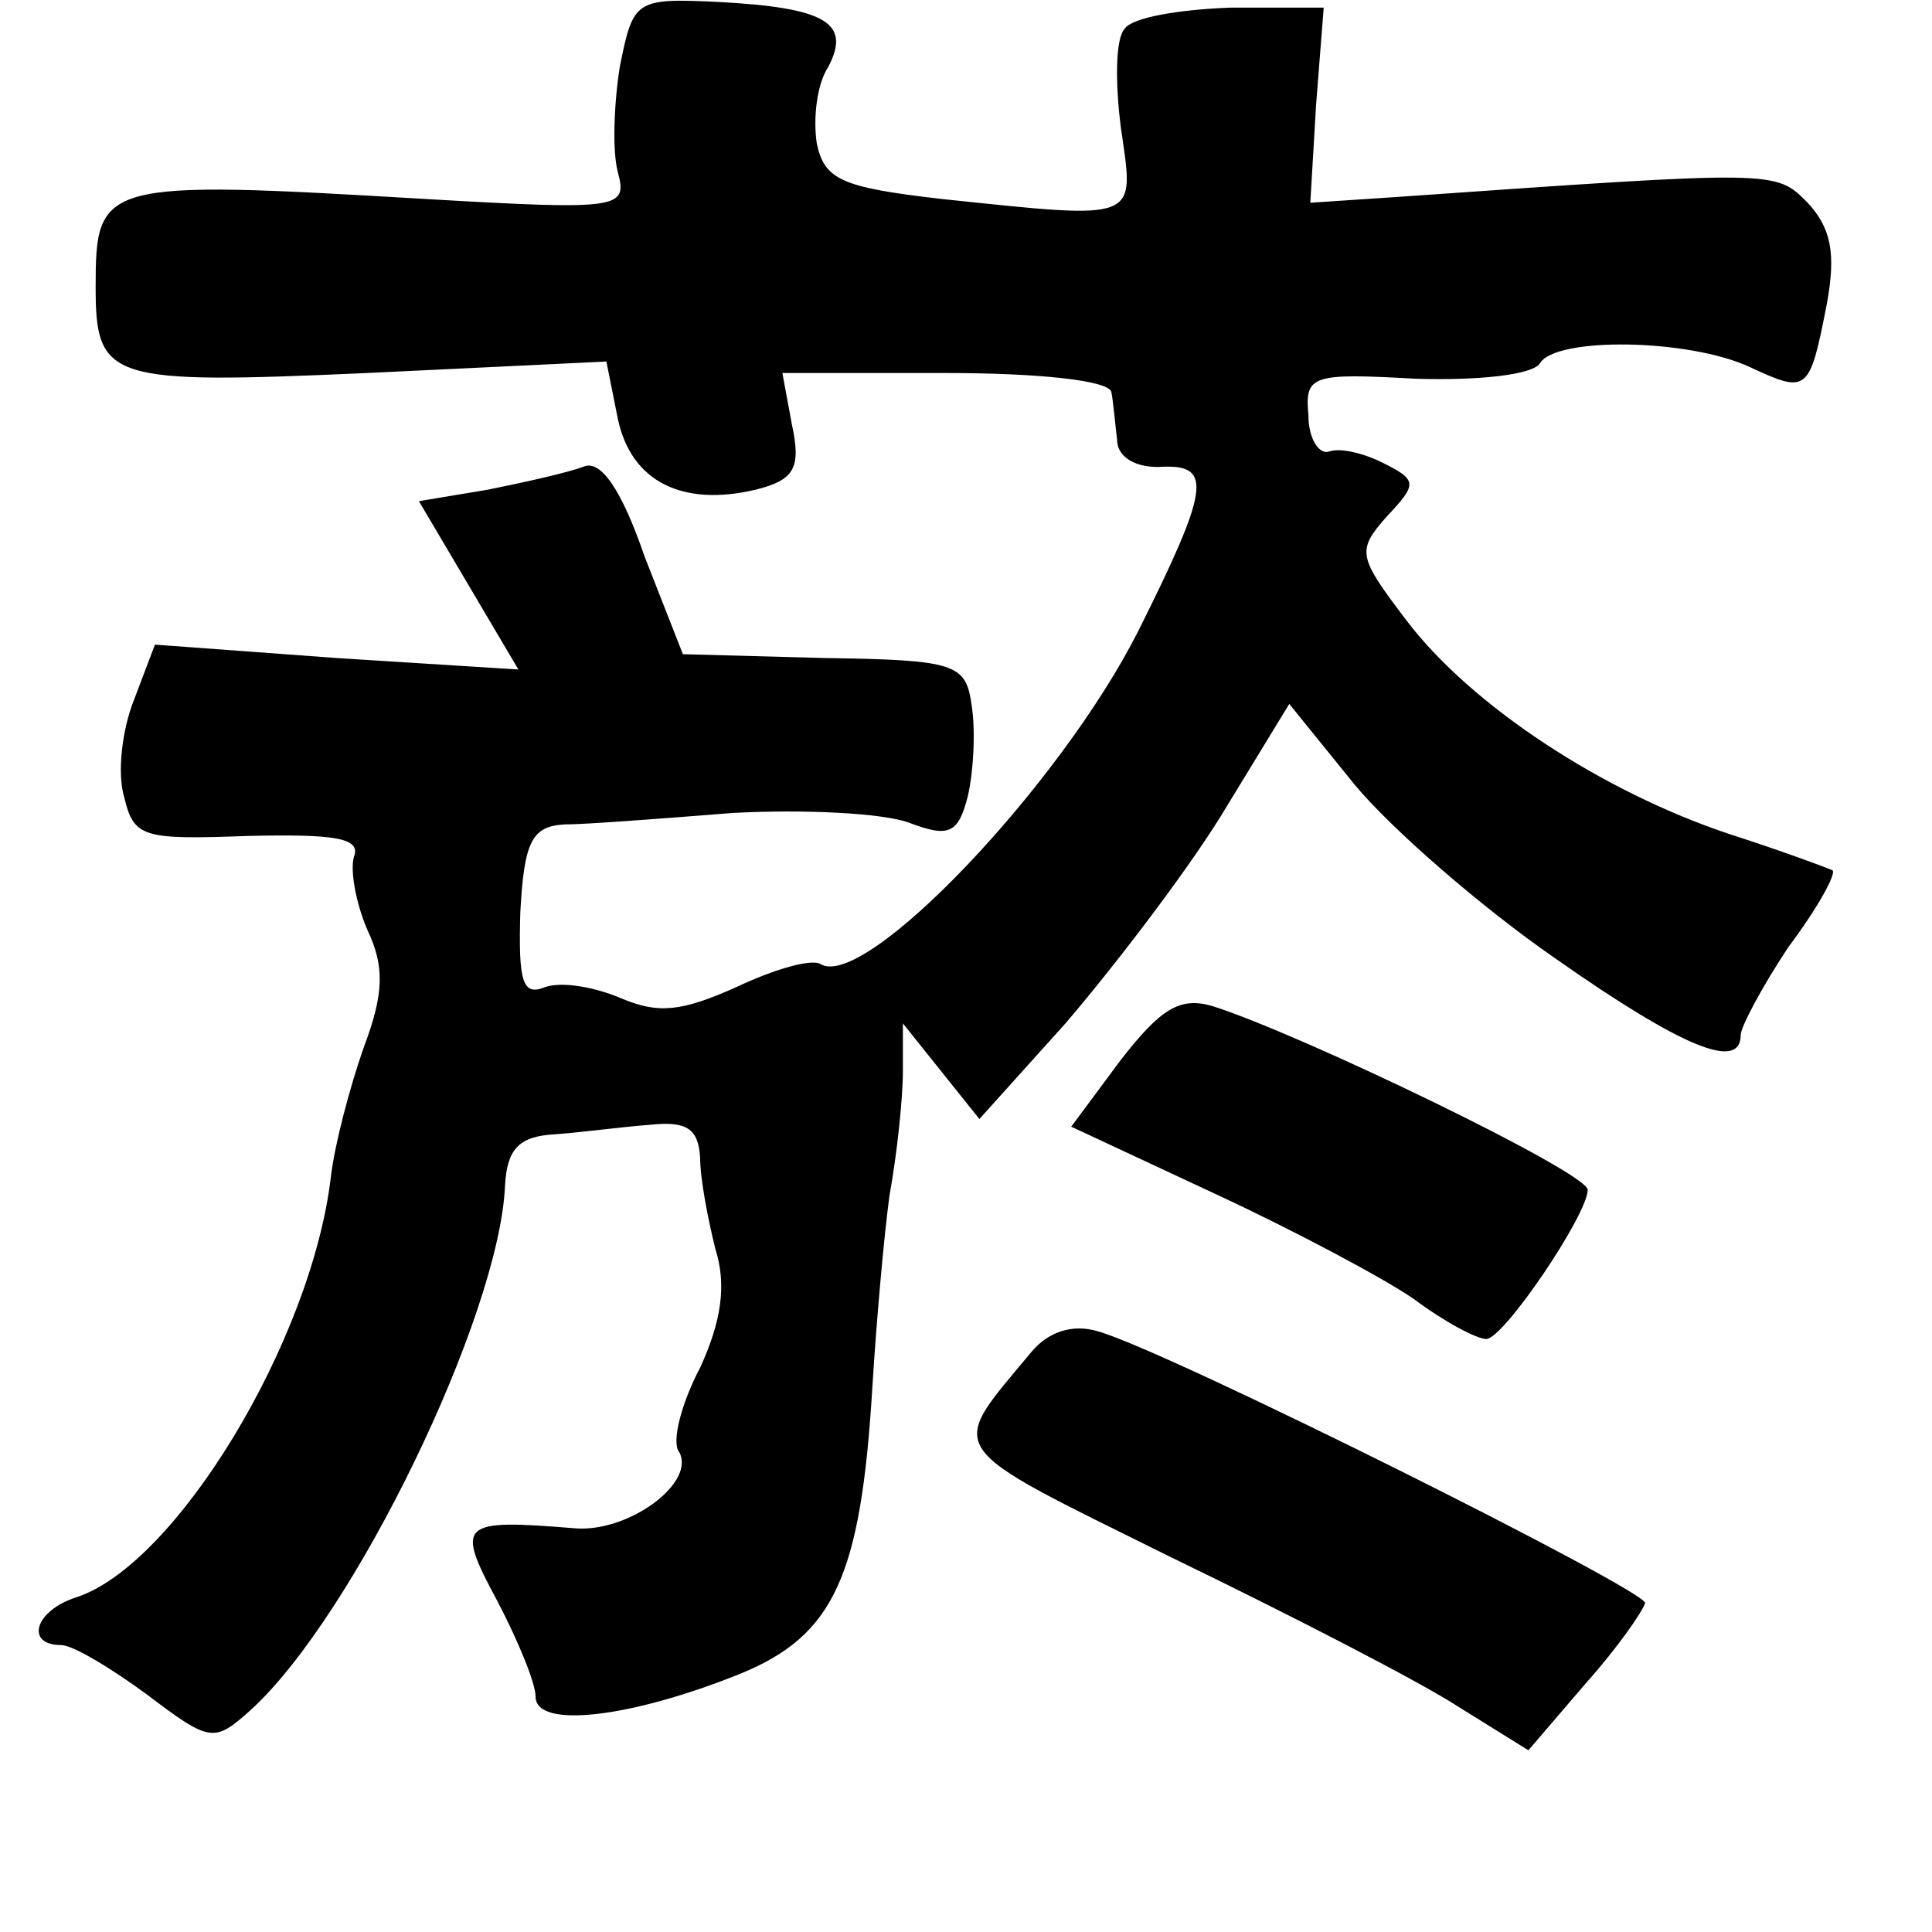 <?xml version="1.0" standalone="no"?>
<!DOCTYPE svg PUBLIC "-//W3C//DTD SVG 20010904//EN"
 "http://www.w3.org/TR/2001/REC-SVG-20010904/DTD/svg10.dtd">
<svg version="1.0" xmlns="http://www.w3.org/2000/svg"
 width="101pt" height="101pt" viewBox="0 0 101 101"
 preserveAspectRatio="xMidYMid meet">
<g transform="translate(0,101) scale(0.1,-0.1)"
fill="#000000" stroke="none">
<path d="M324 975 c-3 -19 -4 -44 -1 -55 5 -19 2 -20 -101 -14 -169 10 -172 9
-172 -46 0 -49 7 -51 142 -45 l125 6 6 -30 c7 -33 34 -46 72 -37 20 5 24 11
19 34 l-5 27 85 0 c50 0 86 -4 87 -10 1 -5 2 -17 3 -25 0 -9 10 -15 24 -14 26
1 24 -12 -13 -86 -41 -81 -143 -188 -166 -174 -5 3 -25 -3 -44 -12 -29 -13
-41 -14 -60 -6 -14 6 -31 9 -40 6 -12 -5 -14 3 -13 39 2 37 6 45 23 46 11 0
50 3 88 6 37 2 78 0 92 -5 21 -8 26 -6 31 14 3 13 4 34 2 47 -3 22 -8 24 -77
25 l-74 2 -20 51 c-12 35 -23 51 -32 47 -8 -3 -30 -8 -50 -12 l-36 -6 26 -44
26 -44 -95 6 -95 7 -11 -29 c-6 -15 -9 -38 -5 -51 5 -21 10 -22 65 -20 45 1
59 -1 55 -11 -2 -7 1 -24 7 -38 9 -19 9 -33 -2 -62 -7 -20 -15 -50 -17 -67
-10 -86 -81 -203 -133 -220 -22 -7 -27 -25 -8 -25 6 0 26 -12 45 -26 33 -25
35 -25 54 -8 54 49 130 206 133 274 1 19 7 26 26 27 14 1 36 4 50 5 19 2 25
-2 26 -17 0 -11 4 -32 8 -48 6 -19 3 -38 -8 -62 -10 -19 -15 -39 -11 -44 9
-16 -26 -42 -54 -40 -61 5 -63 3 -41 -38 11 -21 20 -43 20 -50 0 -17 50 -11
107 12 49 20 63 51 69 149 2 33 6 79 9 101 4 22 7 51 7 65 l0 25 20 -25 20
-25 45 50 c24 28 61 76 81 108 l36 59 34 -42 c19 -23 66 -64 105 -91 67 -47
97 -59 97 -40 0 4 11 25 25 46 15 20 25 38 23 40 -2 1 -26 10 -54 19 -66 22
-135 67 -169 112 -25 33 -26 36 -10 54 16 17 16 19 -2 28 -10 5 -22 8 -28 6
-5 -2 -11 6 -11 19 -2 21 2 22 56 19 33 -1 61 2 65 8 8 14 78 13 110 -2 30
-14 31 -13 40 33 5 27 2 40 -10 53 -17 17 -15 17 -215 3 l-45 -3 3 51 4 51
-49 0 c-26 -1 -51 -5 -55 -11 -5 -5 -5 -29 -2 -52 7 -49 11 -48 -94 -37 -52 6
-61 10 -65 29 -2 13 0 31 6 40 12 23 -1 31 -58 34 -43 2 -44 1 -51 -34z"/>
<path d="M586 456 l-26 -35 75 -35 c41 -19 88 -44 104 -55 16 -12 33 -21 38
-21 9 0 53 65 53 78 0 9 -149 81 -196 96 -17 5 -27 -1 -48 -28z"/>
<path d="M539 303 c-44 -53 -48 -47 73 -107 62 -30 130 -65 150 -78 l37 -23
30 35 c17 19 30 38 31 42 0 7 -250 132 -286 142 -13 4 -26 0 -35 -11z"/>
</g>
</svg>
